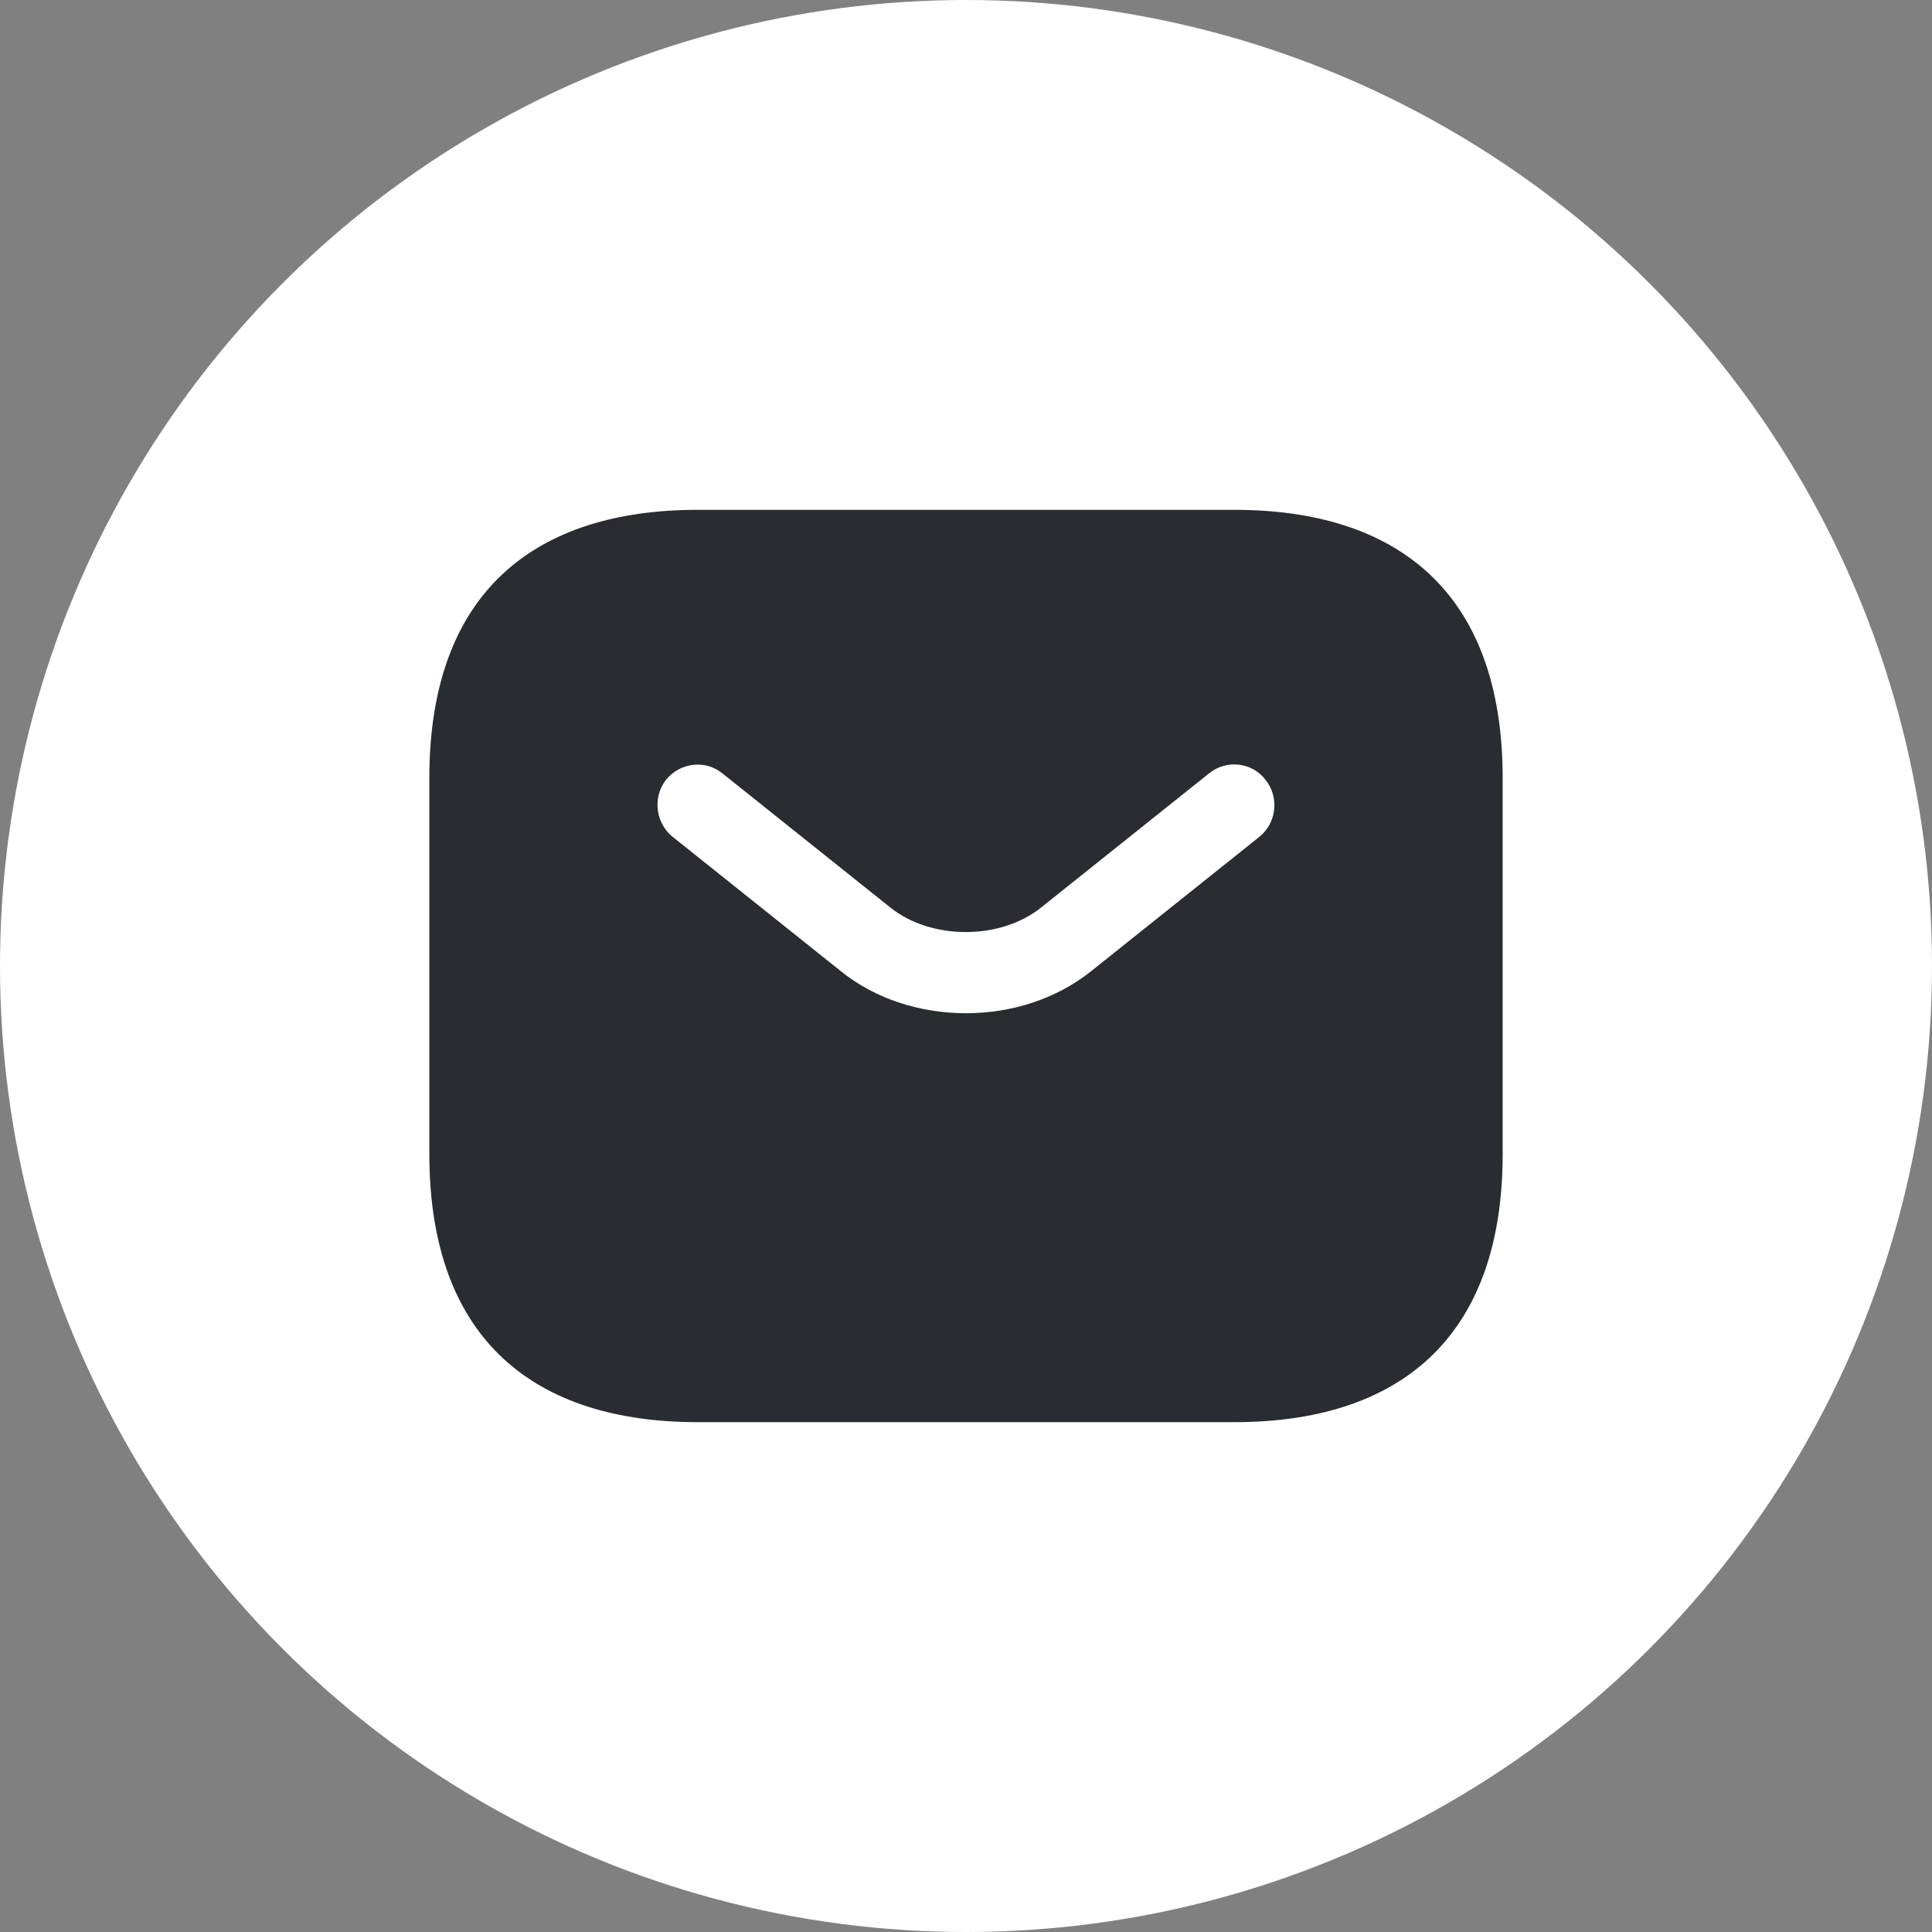 <svg width="36" height="36" viewBox="0 0 36 36" fill="none" xmlns="http://www.w3.org/2000/svg">
<rect x="0" y="0" width="36" height="36" fill="#808080" stroke="none"/>
<circle cx="18" cy="18" r="18" fill="white"/>
<path fill-rule="evenodd" clip-rule="evenodd" d="M13 9.5C10 9.5 8 11 8 14.5V21.5C8 25 10 26.5 13 26.5H23C26 26.5 28 25 28 21.5V14.5C28 11 26 9.5 23 9.5H13ZM20.34 18.09C19.68 18.62 18.84 18.88 18 18.88C17.16 18.88 16.31 18.62 15.66 18.09L12.53 15.59C12.21 15.33 12.16 14.85 12.41 14.53C12.67 14.21 13.14 14.15 13.46 14.41L16.59 16.91C17.35 17.52 18.64 17.52 19.4 16.91L22.53 14.41C22.85 14.15 23.33 14.2 23.58 14.53C23.84 14.85 23.79 15.33 23.47 15.59L20.34 18.09Z" fill="#292D32"/>
</svg>

